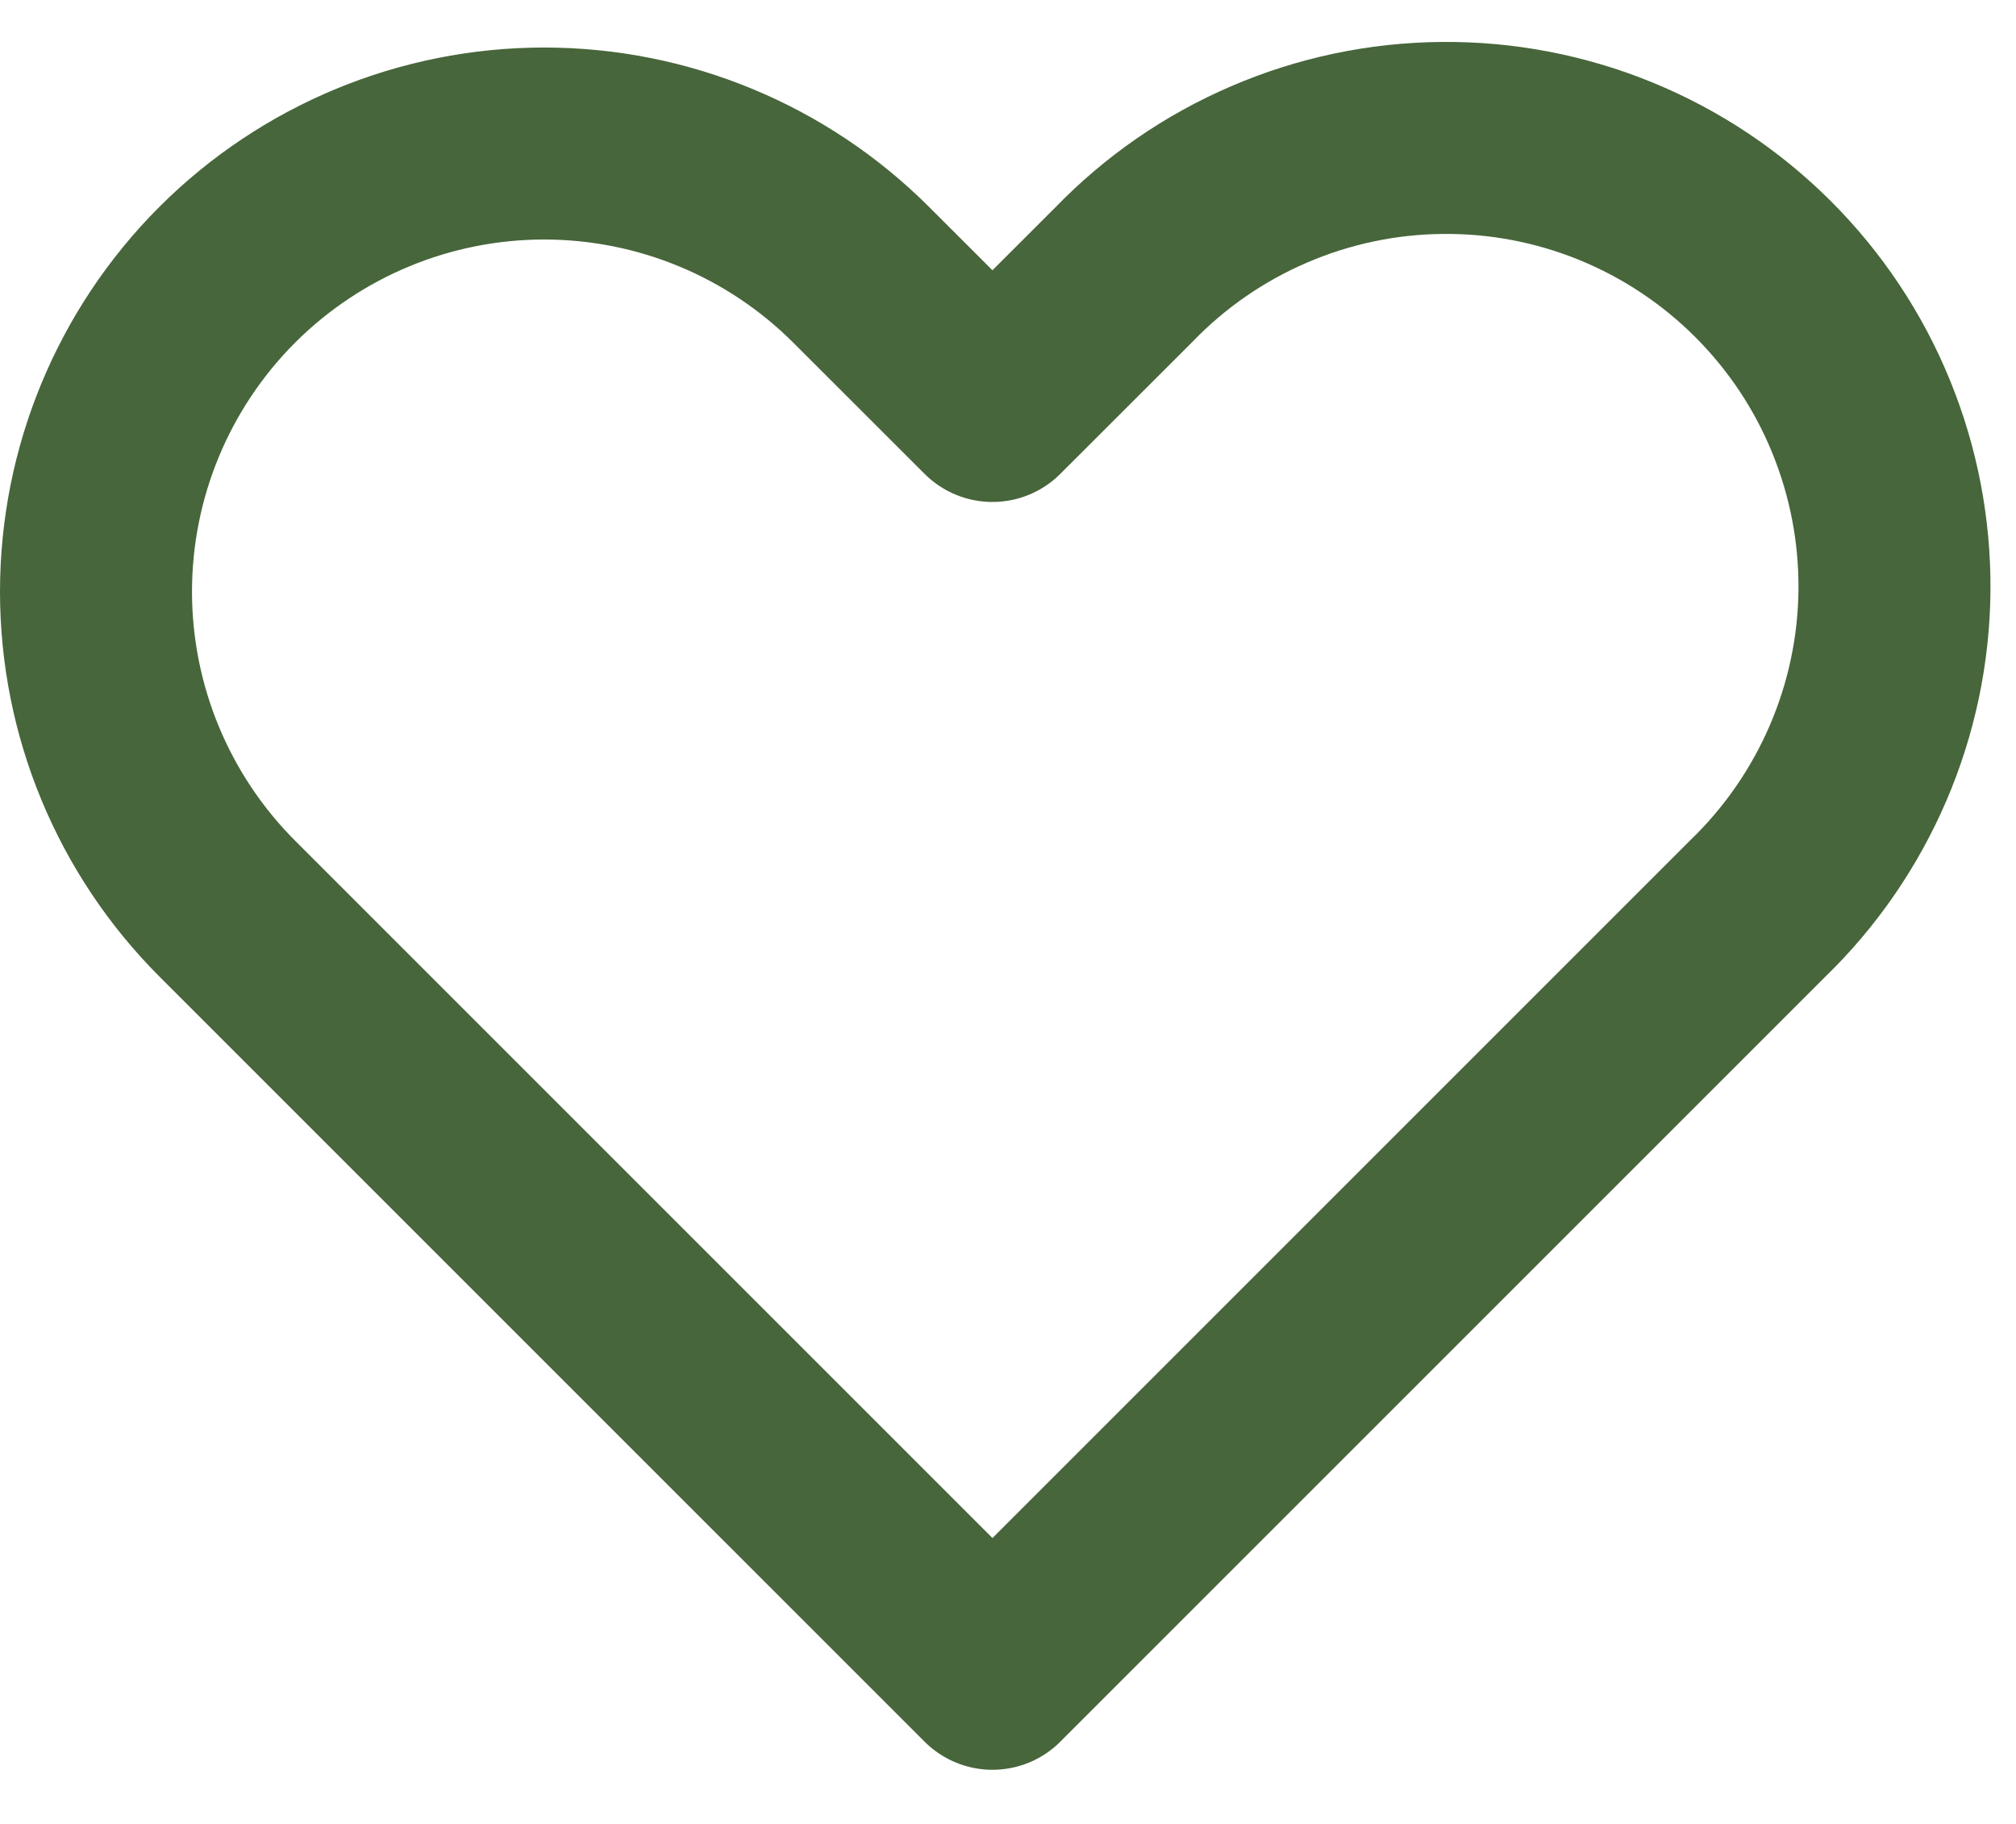 <svg width="21" height="19" viewBox="0 0 21 19" fill="none" xmlns="http://www.w3.org/2000/svg">
<path fill-rule="evenodd" clip-rule="evenodd" d="M2.367 2.862C3.243 1.987 4.43 1.495 5.668 1.495C6.907 1.495 8.094 1.987 8.97 2.862L10.338 4.229L11.706 2.862C12.137 2.416 12.652 2.06 13.222 1.816C13.791 1.571 14.404 1.442 15.024 1.437C15.644 1.431 16.259 1.549 16.833 1.784C17.407 2.019 17.928 2.366 18.366 2.804C18.805 3.243 19.152 3.764 19.386 4.338C19.621 4.912 19.739 5.527 19.734 6.147C19.729 6.767 19.6 7.379 19.355 7.949C19.11 8.519 18.755 9.034 18.309 9.465L10.338 17.436L2.367 9.465C1.492 8.589 1 7.402 1 6.163C1 4.925 1.492 3.738 2.367 2.862V2.862Z" stroke="#47663B" stroke-width="2" stroke-linejoin="round"/>
</svg>
